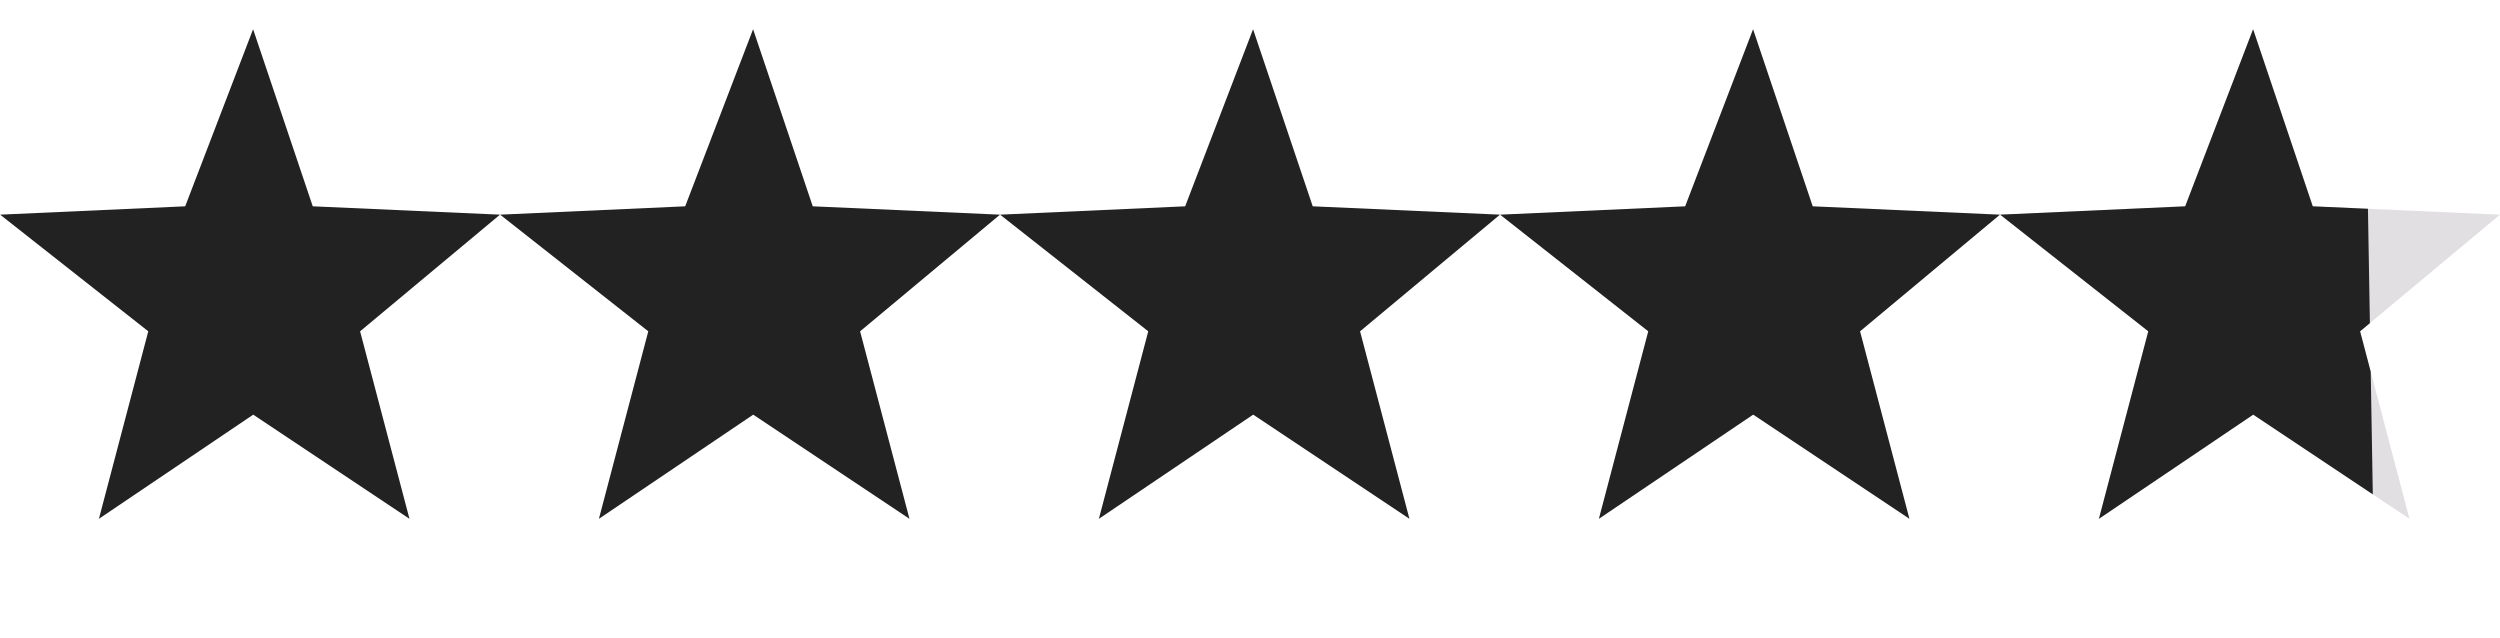 <svg xmlns="http://www.w3.org/2000/svg" xmlns:xlink="http://www.w3.org/1999/xlink" width="80" height="20.425" viewBox="0 0 80 20.425">
  <defs>
    <clipPath id="clip-path">
      <rect id="Rectangle_19" data-name="Rectangle 19" width="24.5" height="20" transform="matrix(1, -0.017, 0.017, 1, 284.827, 597.159)" fill="#222"/>
    </clipPath>
  </defs>
  <g id="Group_69" data-name="Group 69" transform="translate(-432.666 -192.731)">
    <path id="Path_111" data-name="Path 111" d="M303.592,466.333l2.173-5.667,1.909,5.667,5.992.267-4.477,3.733,1.58,6-5-3.333-4.938,3.333,1.58-6-4.741-3.733Z" transform="translate(135 -267)" fill="#222"/>
    <path id="Path_112" data-name="Path 112" d="M303.592,466.333l2.173-5.667,1.909,5.667,5.992.267-4.477,3.733,1.58,6-5-3.333-4.938,3.333,1.58-6-4.741-3.733Z" transform="translate(151 -267)" fill="#222"/>
    <path id="Path_113" data-name="Path 113" d="M303.592,466.333l2.173-5.667,1.909,5.667,5.992.267-4.477,3.733,1.58,6-5-3.333-4.938,3.333,1.58-6-4.741-3.733Z" transform="translate(166.999 -267)" fill="#222"/>
    <path id="Path_114" data-name="Path 114" d="M303.592,466.333l2.173-5.667,1.909,5.667,5.992.267-4.477,3.733,1.58,6-5-3.333-4.938,3.333,1.58-6-4.741-3.733Z" transform="translate(182.999 -267)" fill="#222"/>
    <path id="Path_116" data-name="Path 116" d="M303.592,466.333l2.173-5.667,1.909,5.667,5.992.267-4.477,3.733,1.58,6-5-3.333-4.938,3.333,1.58-6-4.741-3.733Z" transform="translate(199 -267)" fill="#e2dfe3"/>
    <g id="Mask_Group_19" data-name="Mask Group 19" transform="translate(199 -404)" clip-path="url(#clip-path)">
      <path id="Path_115" data-name="Path 115" d="M303.592,466.333l2.173-5.667,1.909,5.667,5.992.267-4.477,3.733,1.58,6-5-3.333-4.938,3.333,1.58-6-4.741-3.733Z" transform="translate(0 137)" fill="#222"/>
    </g>
  </g>
</svg>
